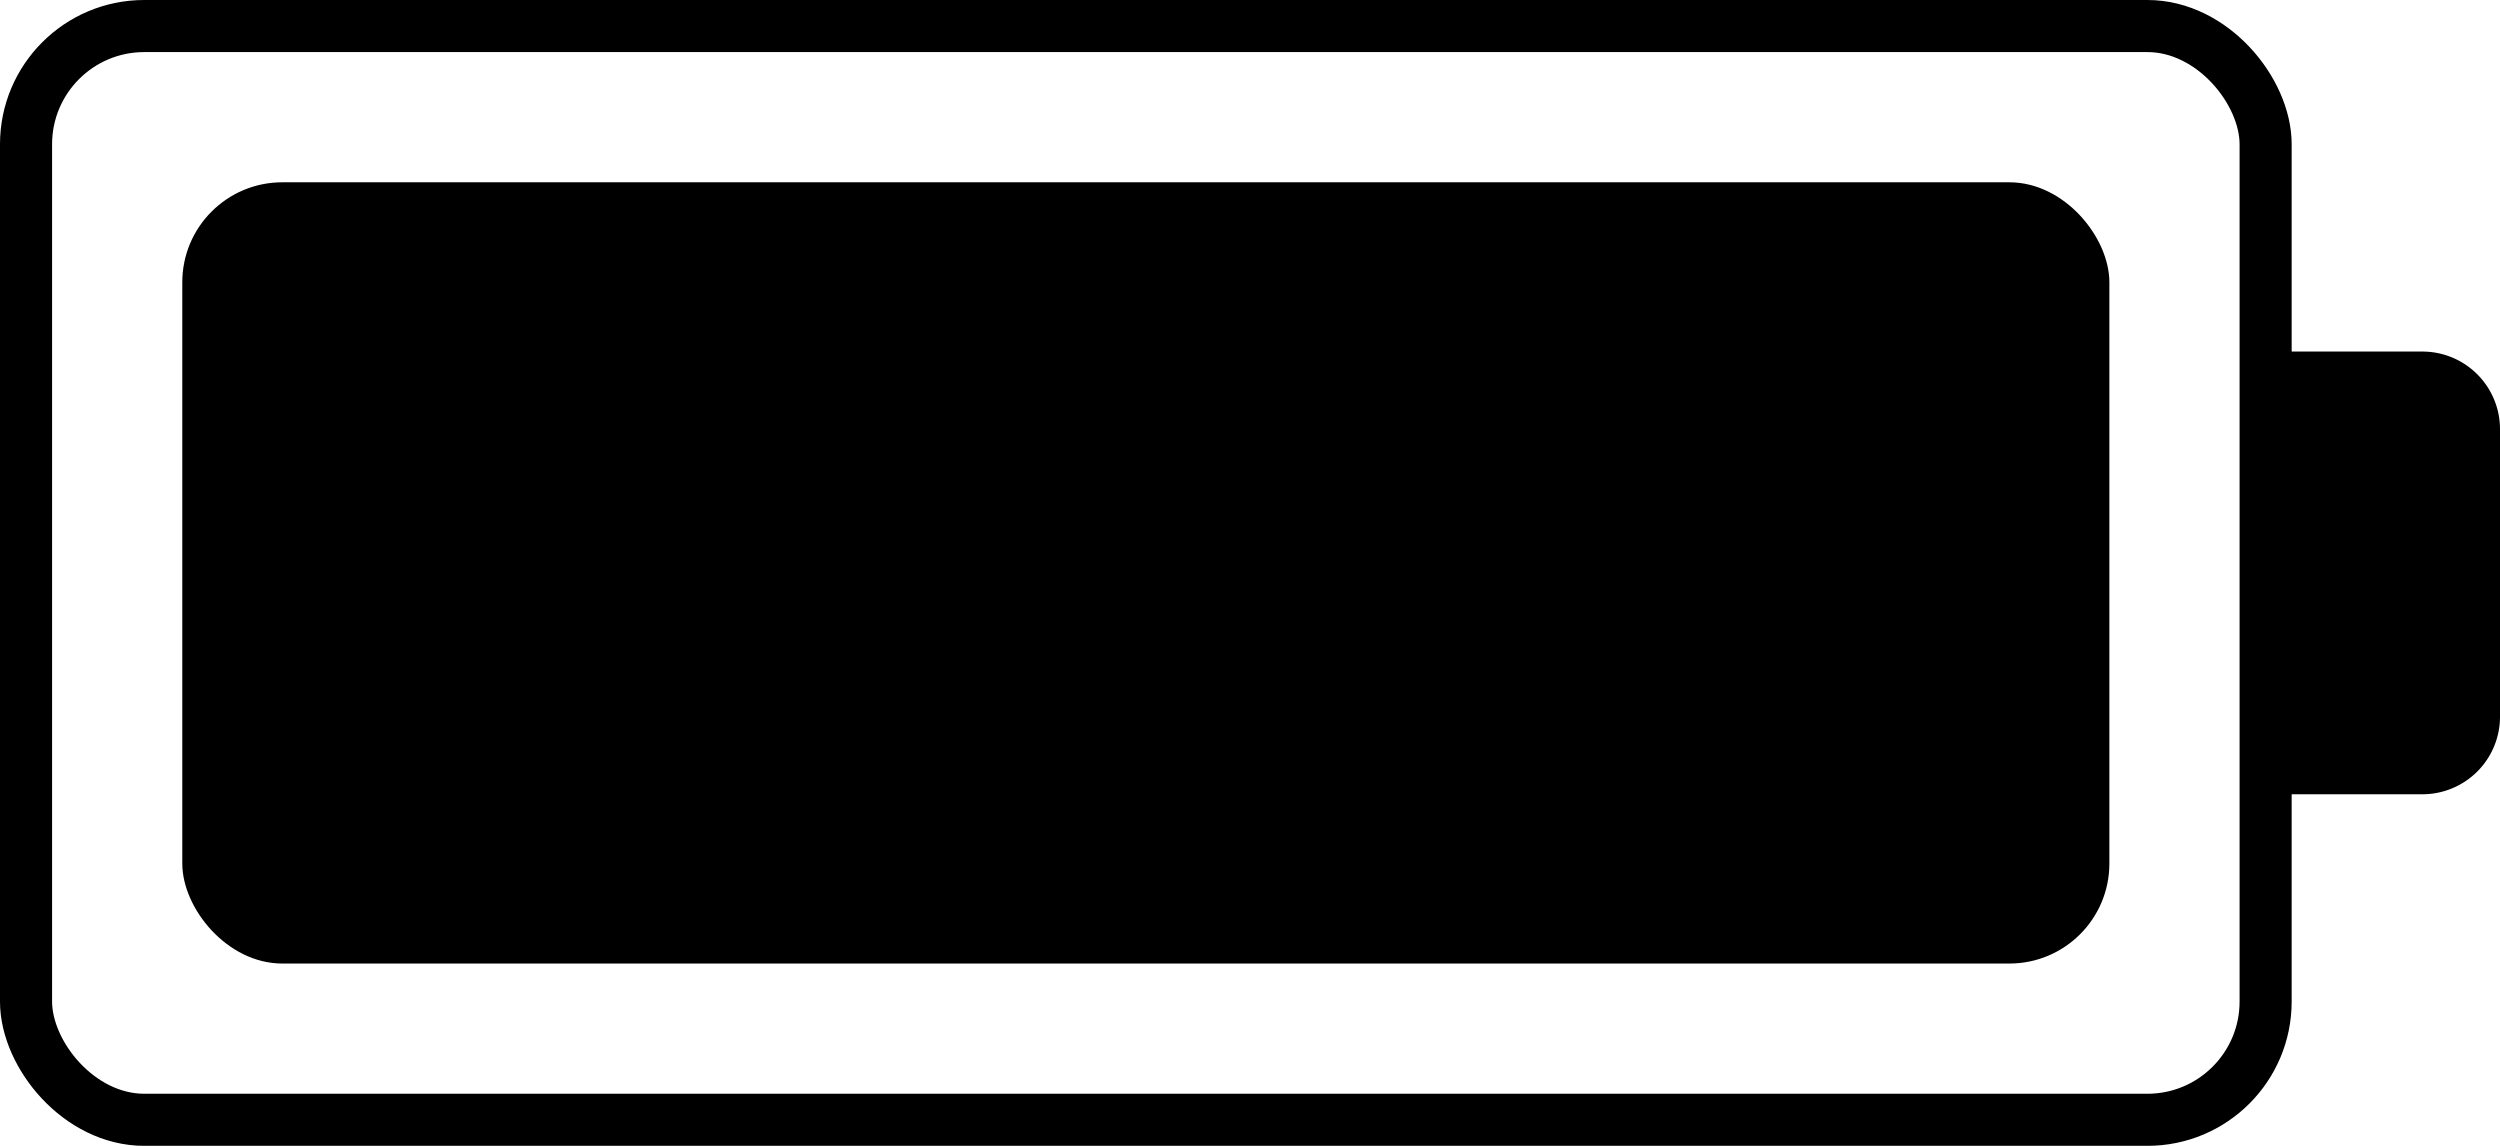 <svg xmlns="http://www.w3.org/2000/svg" viewBox="0 0 48 22"><defs><style>.cls-1{fill:none;stroke:#000;stroke-miterlimit:10;}</style></defs><g id="Layer_2" data-name="Layer 2"><g id="레이어_1" data-name="레이어 1"><rect class="cls-1" x="0.5" y="0.5" width="43" height="21" rx="2.27"/><rect x="3.5" y="3.5" width="37" height="15" rx="1.92"/><path d="M43.5,6.75h3A1.49,1.49,0,0,1,48,8.24v5.52a1.49,1.49,0,0,1-1.49,1.49h-3a0,0,0,0,1,0,0V6.75A0,0,0,0,1,43.5,6.75Z"/></g></g></svg>